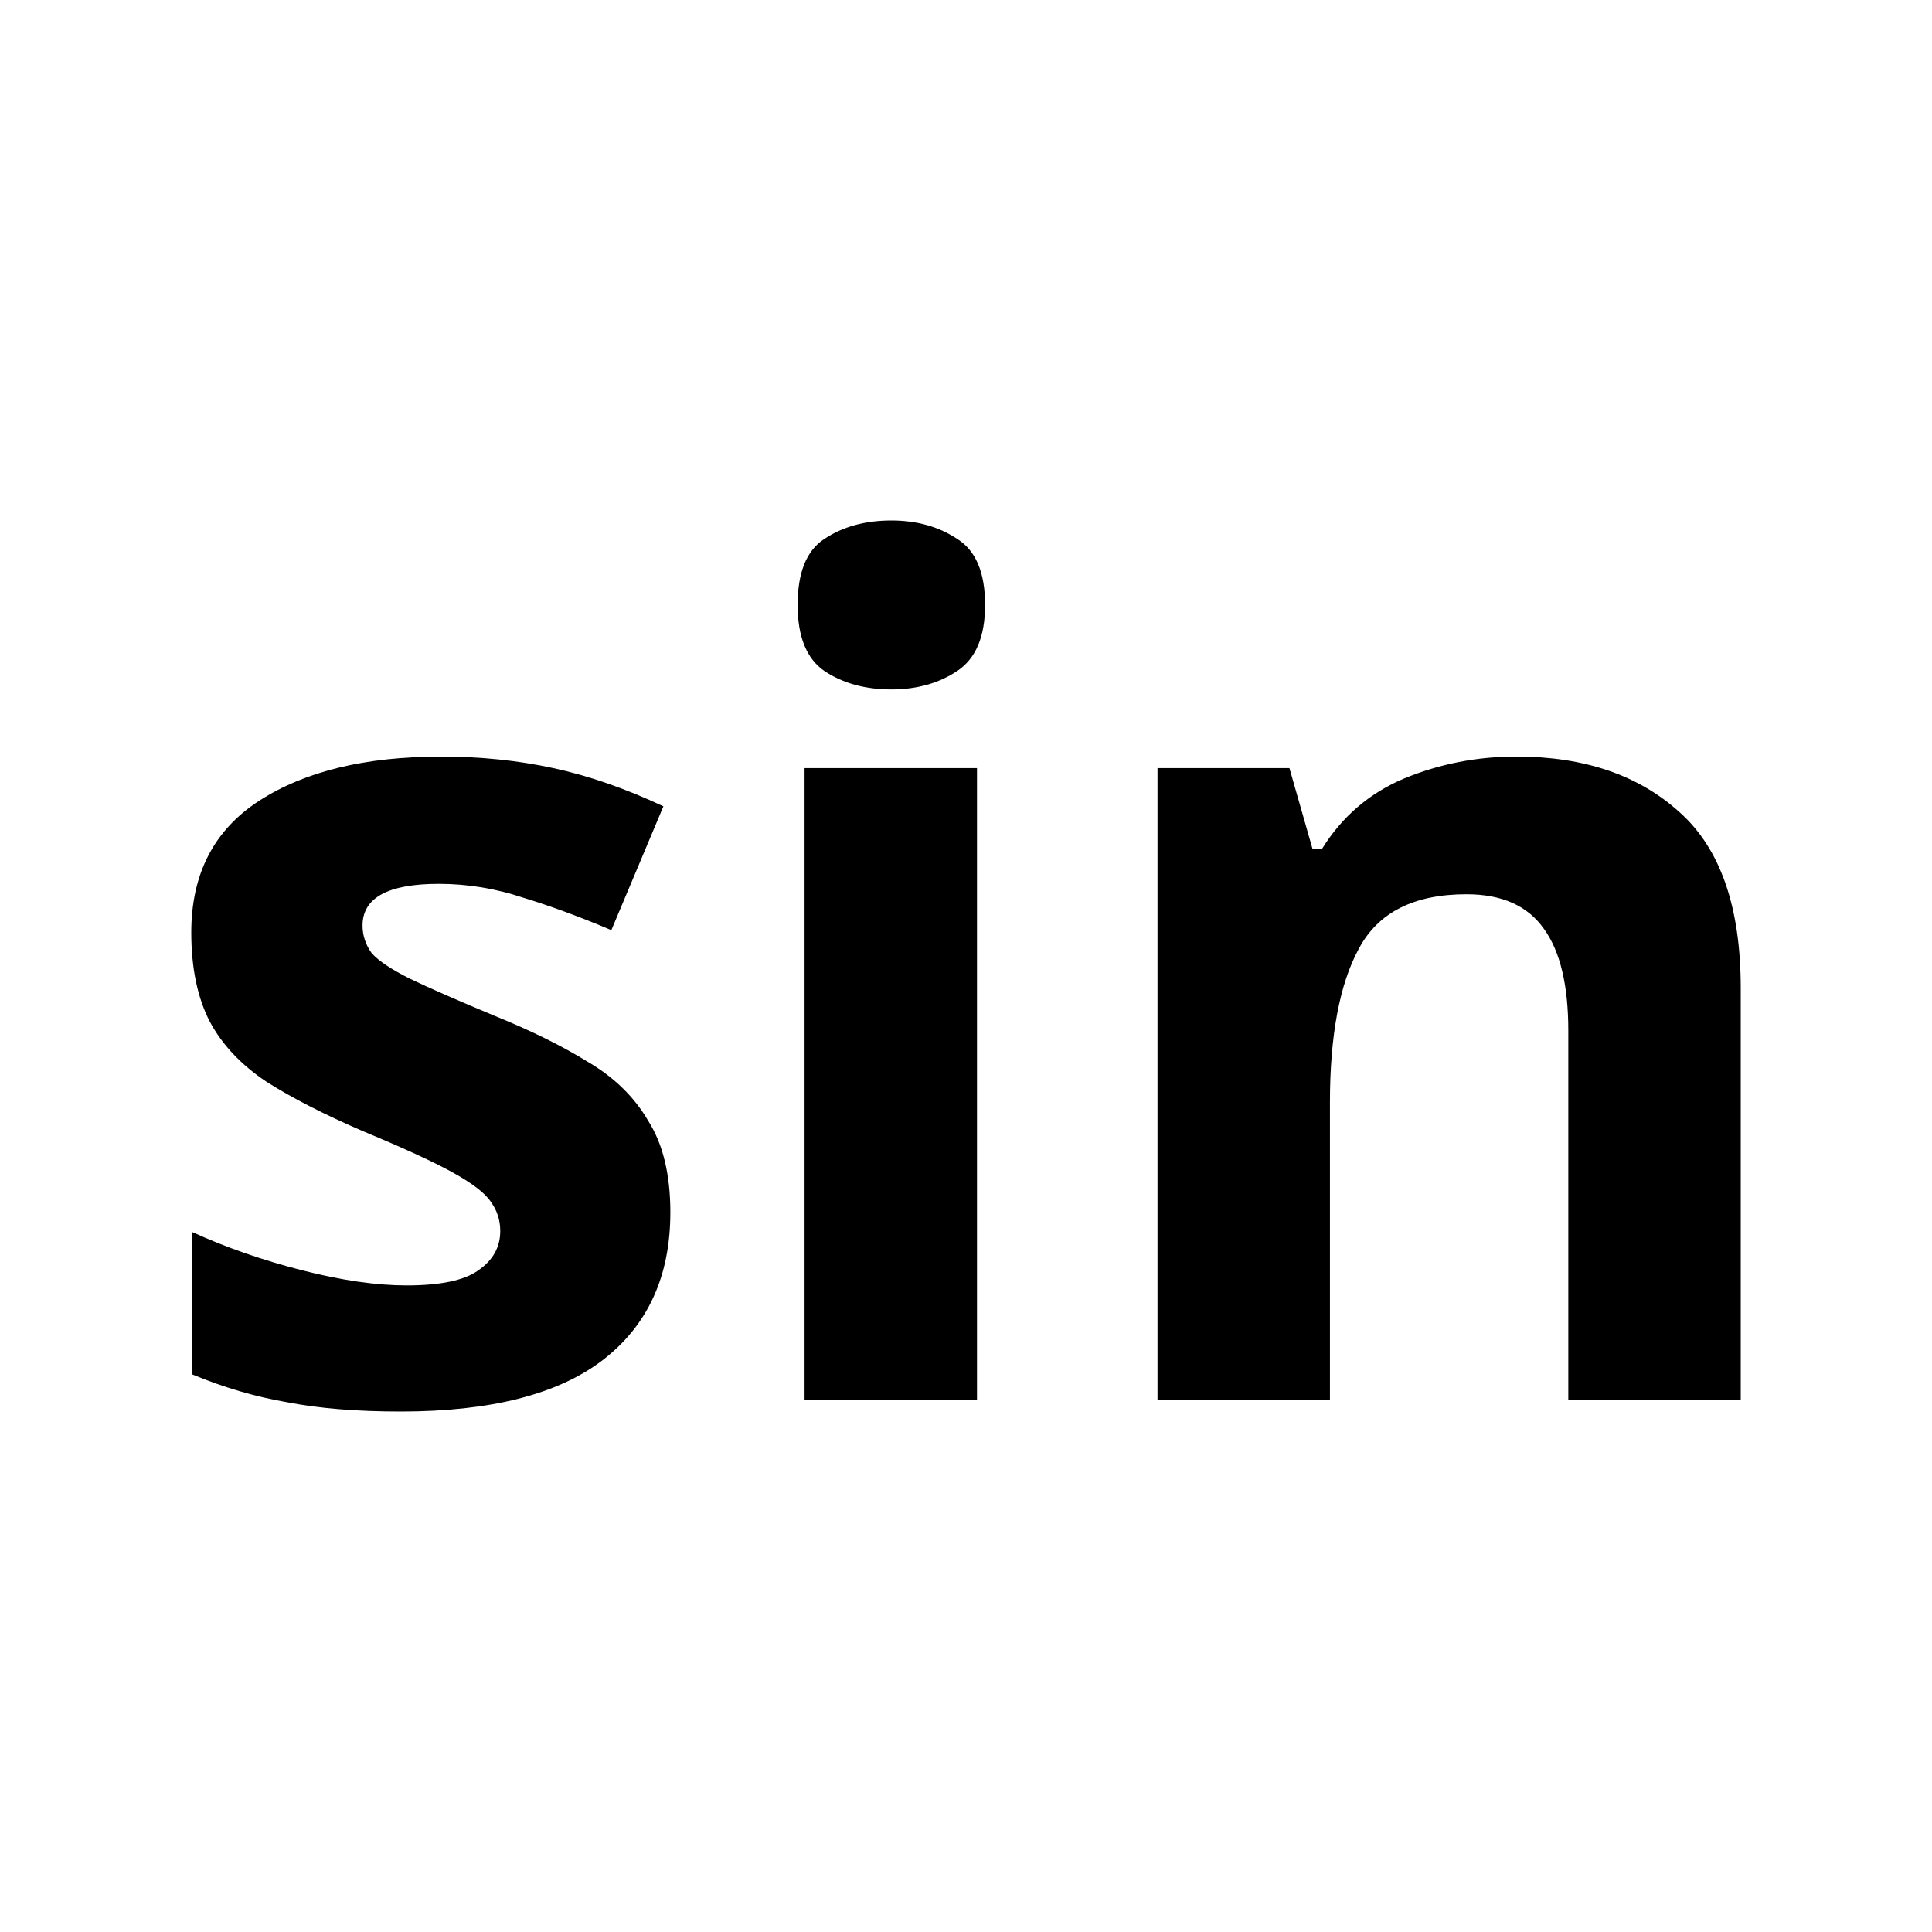 <?xml version="1.0" encoding="UTF-8" standalone="no"?>
<!-- Created with Inkscape (http://www.inkscape.org/) -->

<svg
   width="512"
   height="512"
   viewBox="0 0 135.467 135.467"
   version="1.1"
   id="svg5"
   inkscape:version="1.2.2 (b0a8486541, 2022-12-01)"
   sodipodi:docname="sin.svg"
   xmlns:inkscape="http://www.inkscape.org/namespaces/inkscape"
   xmlns:sodipodi="http://sodipodi.sourceforge.net/DTD/sodipodi-0.dtd"
   xmlns="http://www.w3.org/2000/svg"
   xmlns:svg="http://www.w3.org/2000/svg">
  <sodipodi:namedview
     id="namedview7"
     pagecolor="#ffffff"
     bordercolor="#000000"
     borderopacity="0.25"
     inkscape:showpageshadow="2"
     inkscape:pageopacity="0.0"
     inkscape:pagecheckerboard="0"
     inkscape:deskcolor="#d1d1d1"
     inkscape:document-units="mm"
     showgrid="false"
     inkscape:zoom="0.74208053"
     inkscape:cx="396.8572"
     inkscape:cy="346.99738"
     inkscape:window-width="1920"
     inkscape:window-height="1009"
     inkscape:window-x="0"
     inkscape:window-y="35"
     inkscape:window-maximized="1"
     inkscape:current-layer="layer1" />
  <defs
     id="defs2" />
  <g
     inkscape:label="Layer 1"
     inkscape:groupmode="layer"
     id="layer1">
    <g
       aria-label="sin"
       id="text376"
       style="font-weight:bold;font-size:81.139px;-inkscape-font-specification:'sans-serif Bold';text-align:center;text-anchor:middle;stroke-width:0.265">
      <path
         d="m 47.002,85.016 q 0,6.735 -4.787,10.386 -4.706,3.57 -14.118,3.57 -4.625,0 -7.952,-0.649 -3.327,-0.568 -6.653,-1.947 v -9.98 q 3.57,1.623 7.708,2.678 4.138,1.055 7.303,1.055 3.57,0 5.031,-1.055 1.542,-1.055 1.542,-2.759 0,-1.136 -0.649,-2.028 -0.568,-0.893 -2.596,-2.028 -2.028,-1.136 -6.329,-2.921 -4.138,-1.785 -6.816,-3.489 -2.678,-1.785 -3.976,-4.219 -1.298,-2.515 -1.298,-6.248 0,-6.167 4.787,-9.25 4.787,-3.083 12.739,-3.083 4.138,0 7.87,0.811 3.732,0.811 7.708,2.678 l -3.651,8.682 q -3.246,-1.379 -6.167,-2.272 -2.921,-0.974 -5.923,-0.974 -5.355,0 -5.355,2.921 0,1.055 0.649,1.947 0.73,0.811 2.678,1.785 2.028,0.974 5.923,2.596 3.814,1.542 6.572,3.246 2.759,1.623 4.219,4.138 1.542,2.434 1.542,6.41 z"
         id="path378" />
      <path
         d="m 62.5,36.495 q 2.678,0 4.625,1.298 1.947,1.217 1.947,4.625 0,3.327 -1.947,4.625 -1.947,1.298 -4.625,1.298 -2.759,0 -4.706,-1.298 -1.866,-1.298 -1.866,-4.625 0,-3.408 1.866,-4.625 1.947,-1.298 4.706,-1.298 z M 68.504,53.859 V 98.16 H 56.414 V 53.859 Z"
         id="path380" />
      <path
         d="m 106.315,53.047 q 7.14,0 11.441,3.895 4.3,3.814 4.3,12.333 V 98.16 H 109.966 V 72.277 q 0,-4.787 -1.704,-7.14 -1.704,-2.434 -5.436,-2.434 -5.517,0 -7.546,3.814 -2.028,3.732 -2.028,10.791 V 98.16 H 81.162 V 53.859 h 9.25 l 1.623,5.68 h 0.649 q 2.11,-3.408 5.761,-4.949 3.732,-1.542 7.87,-1.542 z"
         id="path382" />
    </g>
  </g>
</svg>
